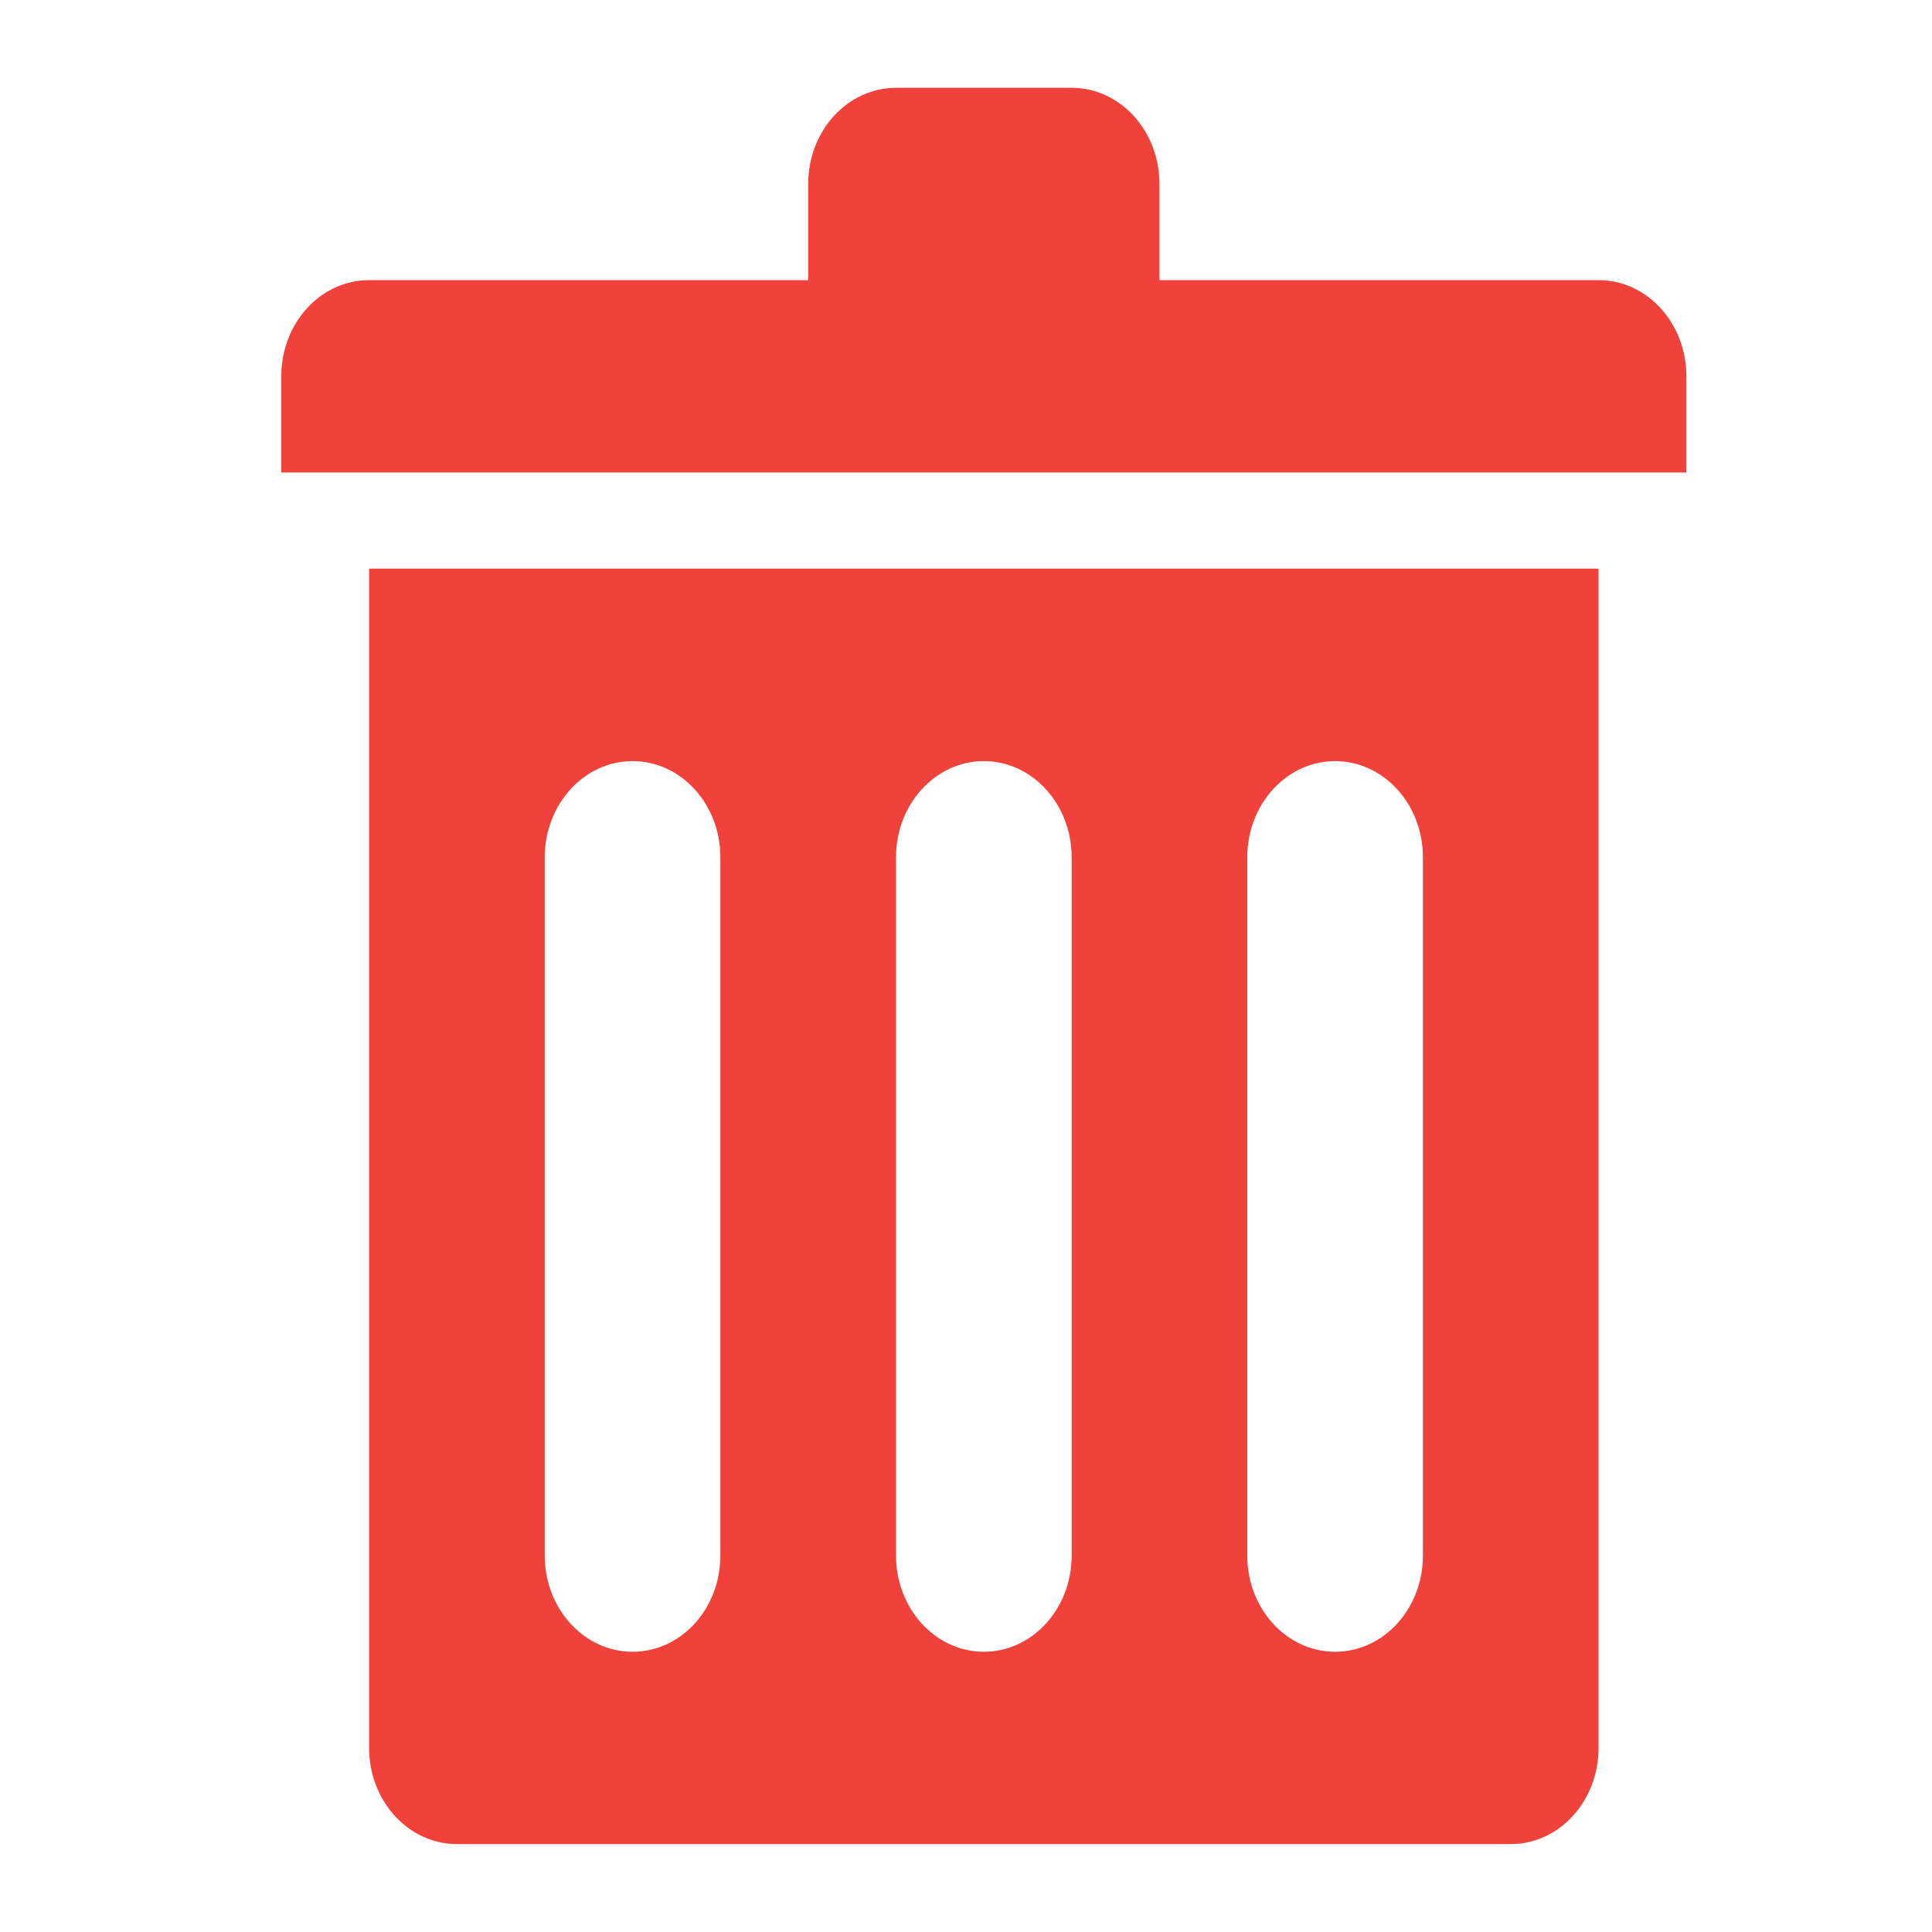 <?xml version="1.0" encoding="utf-8"?>
<!-- Generator: Adobe Illustrator 15.0.0, SVG Export Plug-In  -->
<!DOCTYPE svg PUBLIC "-//W3C//DTD SVG 1.1//EN" "http://www.w3.org/Graphics/SVG/1.1/DTD/svg11.dtd">
<svg version="1.1"
	 xmlns="http://www.w3.org/2000/svg" xmlns:xlink="http://www.w3.org/1999/xlink" xmlns:a="http://ns.adobe.com/AdobeSVGViewerExtensions/3.0/"
	 x="0px" y="0px" width="22px" height="22px" viewBox="506.273 425.639 22 22" enable-background="new 506.273 425.639 22 22"
	 xml:space="preserve">
<defs>
</defs>
<rect display="none" fill="#E0E0E0" width="2229.455" height="1311.244"/>
<rect x="506.273" y="425.639" display="none" fill="#C9C9C9" width="22" height="22"/>
<path fill="#F0423B" d="M509.476,429.924c0-0.605,0.447-1.095,1-1.095h5v-1.095c0-0.605,0.447-1.095,1-1.095h2
	c0.553,0,1,0.49,1,1.095v1.095h5c0.553,0,1,0.49,1,1.095v1.095h-16V429.924z M524.476,433.21v12.333c0,0.604-0.447,1.095-1,1.095
	h-12c-0.552,0-1-0.491-1-1.095v-13.429h14V433.21z M514.476,435.401c0-0.604-0.447-1.095-1-1.095c-0.552,0-1,0.491-1,1.095v7.952
	c0,0.604,0.448,1.095,1,1.095c0.553,0,1-0.491,1-1.095V435.401z M518.476,435.401c0-0.604-0.447-1.095-1-1.095
	c-0.552,0-1,0.491-1,1.095v7.952c0,0.604,0.448,1.095,1,1.095c0.553,0,1-0.491,1-1.095V435.401z M522.476,435.401
	c0-0.604-0.447-1.095-1-1.095s-1,0.491-1,1.095v7.952c0,0.604,0.447,1.095,1,1.095s1-0.491,1-1.095V435.401z M522.476,435.401"/>
</svg>
